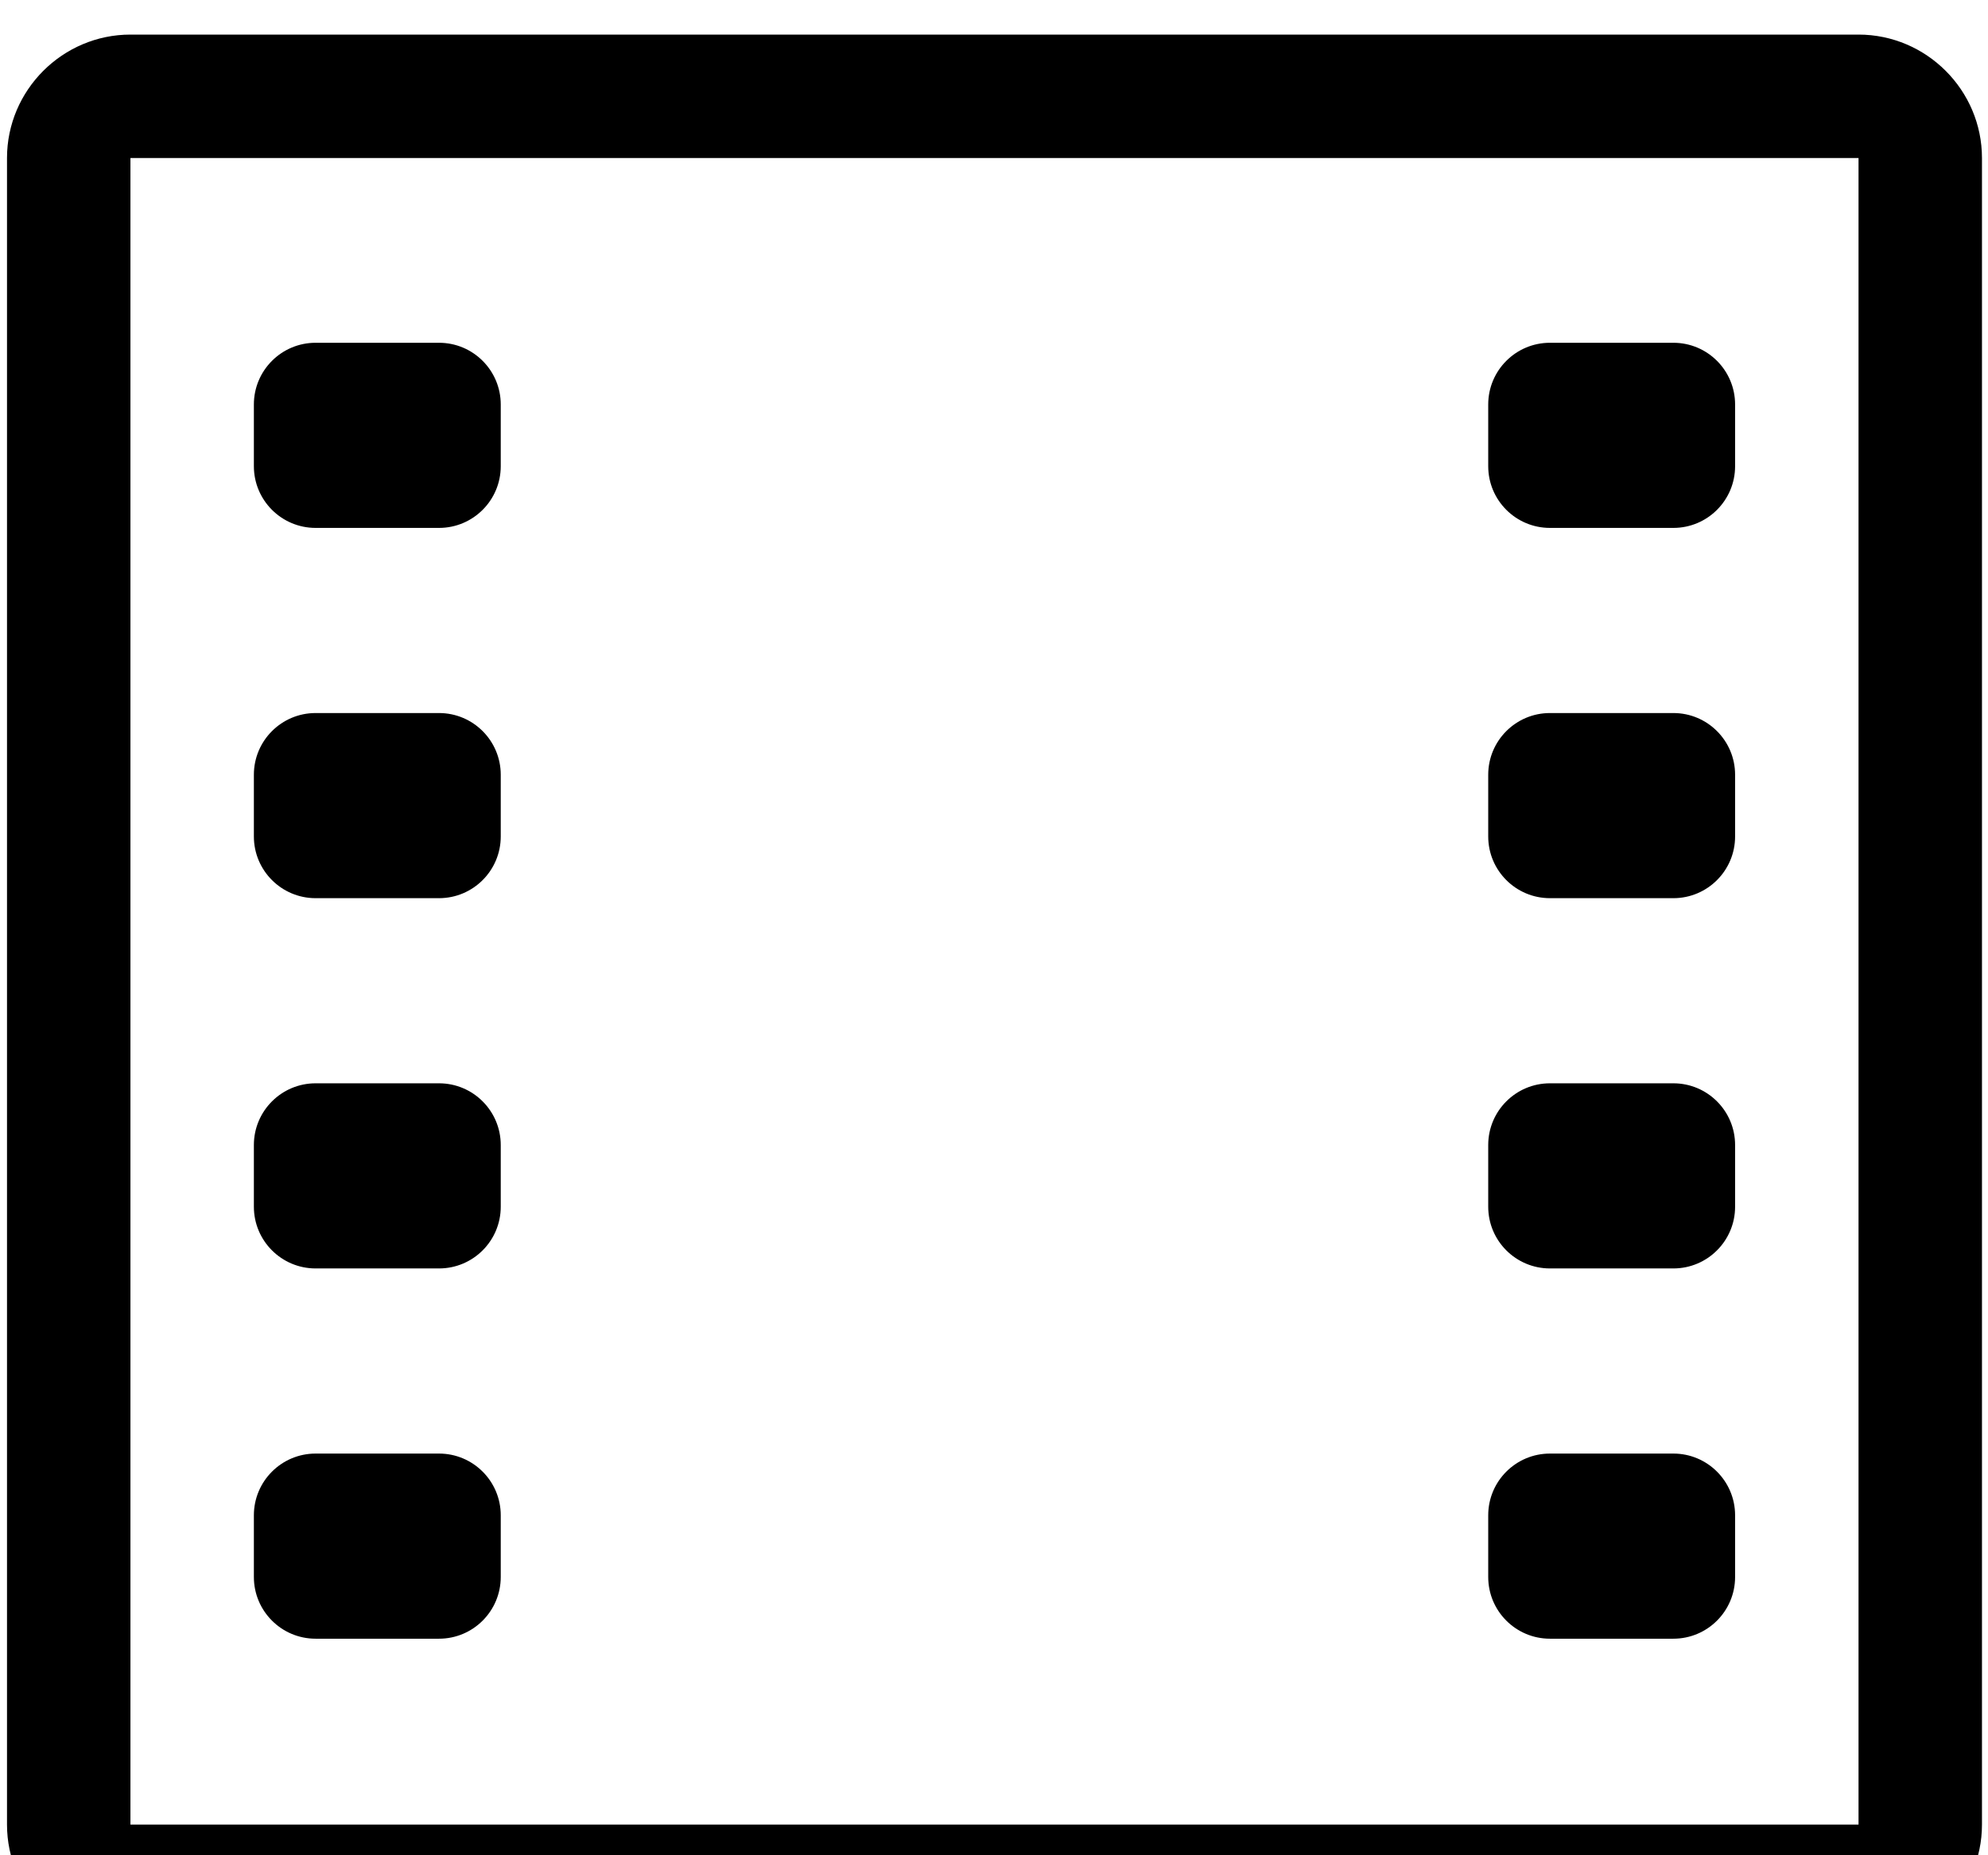 <?xml version="1.0" encoding="iso-8859-1"?>
<svg xmlns="http://www.w3.org/2000/svg" xmlns:xlink="http://www.w3.org/1999/xlink" version="1.1" id="Capa_1" x="0px" y="0px" viewBox="-3.631 -66.033 1030.76 962.035" xml:space="preserve" >
<link xmlns="http://www.w3.org/1999/xhtml" rel="stylesheet" href="svgstyles.css" type="text/css"/>
<g>
  <path d="M800 687.712h64c17.664 0 32 14.336 32 32v32c0 17.664 -14.336 32 -32 32h-64c-17.664 0 -32 -14.336 -32 -32v-32c0 -17.664 14.336 -32 32 -32zM800 495.712h64c17.664 0 32 14.336 32 32v32c0 17.664 -14.336 32 -32 32h-64 c-17.664 0 -32 -14.336 -32 -32v-32c0 -17.664 14.336 -32 32 -32zM800 303.712h64c17.664 0 32 14.336 32 32v32c0 17.664 -14.336 32 -32 32h-64c-17.664 0 -32 -14.336 -32 -32v-32c0 -17.664 14.336 -32 32 -32zM800 111.712h64c17.664 0 32 14.336 32 32 v32c0 17.664 -14.336 32 -32 32h-64c-17.664 0 -32 -14.336 -32 -32v-32c0 -17.664 14.336 -32 32 -32zM160 687.712h64c17.664 0 32 14.336 32 32v32c0 17.664 -14.336 32 -32 32h-64c-17.664 0 -32 -14.336 -32 -32v-32c0 -17.664 14.336 -32 32 -32z M160 495.712h64c17.664 0 32 14.336 32 32v32c0 17.664 -14.336 32 -32 32h-64c-17.664 0 -32 -14.336 -32 -32v-32c0 -17.664 14.336 -32 32 -32zM160 303.712h64c17.664 0 32 14.336 32 32v32c0 17.664 -14.336 32 -32 32h-64 c-17.664 0 -32 -14.336 -32 -32v-32c0 -17.664 14.336 -32 32 -32zM160 111.712h64c17.664 0 32 14.336 32 32v32c0 17.664 -14.336 32 -32 32h-64c-17.664 0 -32 -14.336 -32 -32v-32c0 -17.664 14.336 -32 32 -32zM960 944.096h-896 c-35.184 0 -64 -28.816 -64 -64v-864.192c0 -35.184 28.816 -64 64 -64h896c35.184 0 64 28.816 64 64v864.192c0 35.184 -28.816 64 -64 64zM960 15.903h-896v864.192h896v-864.192z"/>
</g>
</svg>
